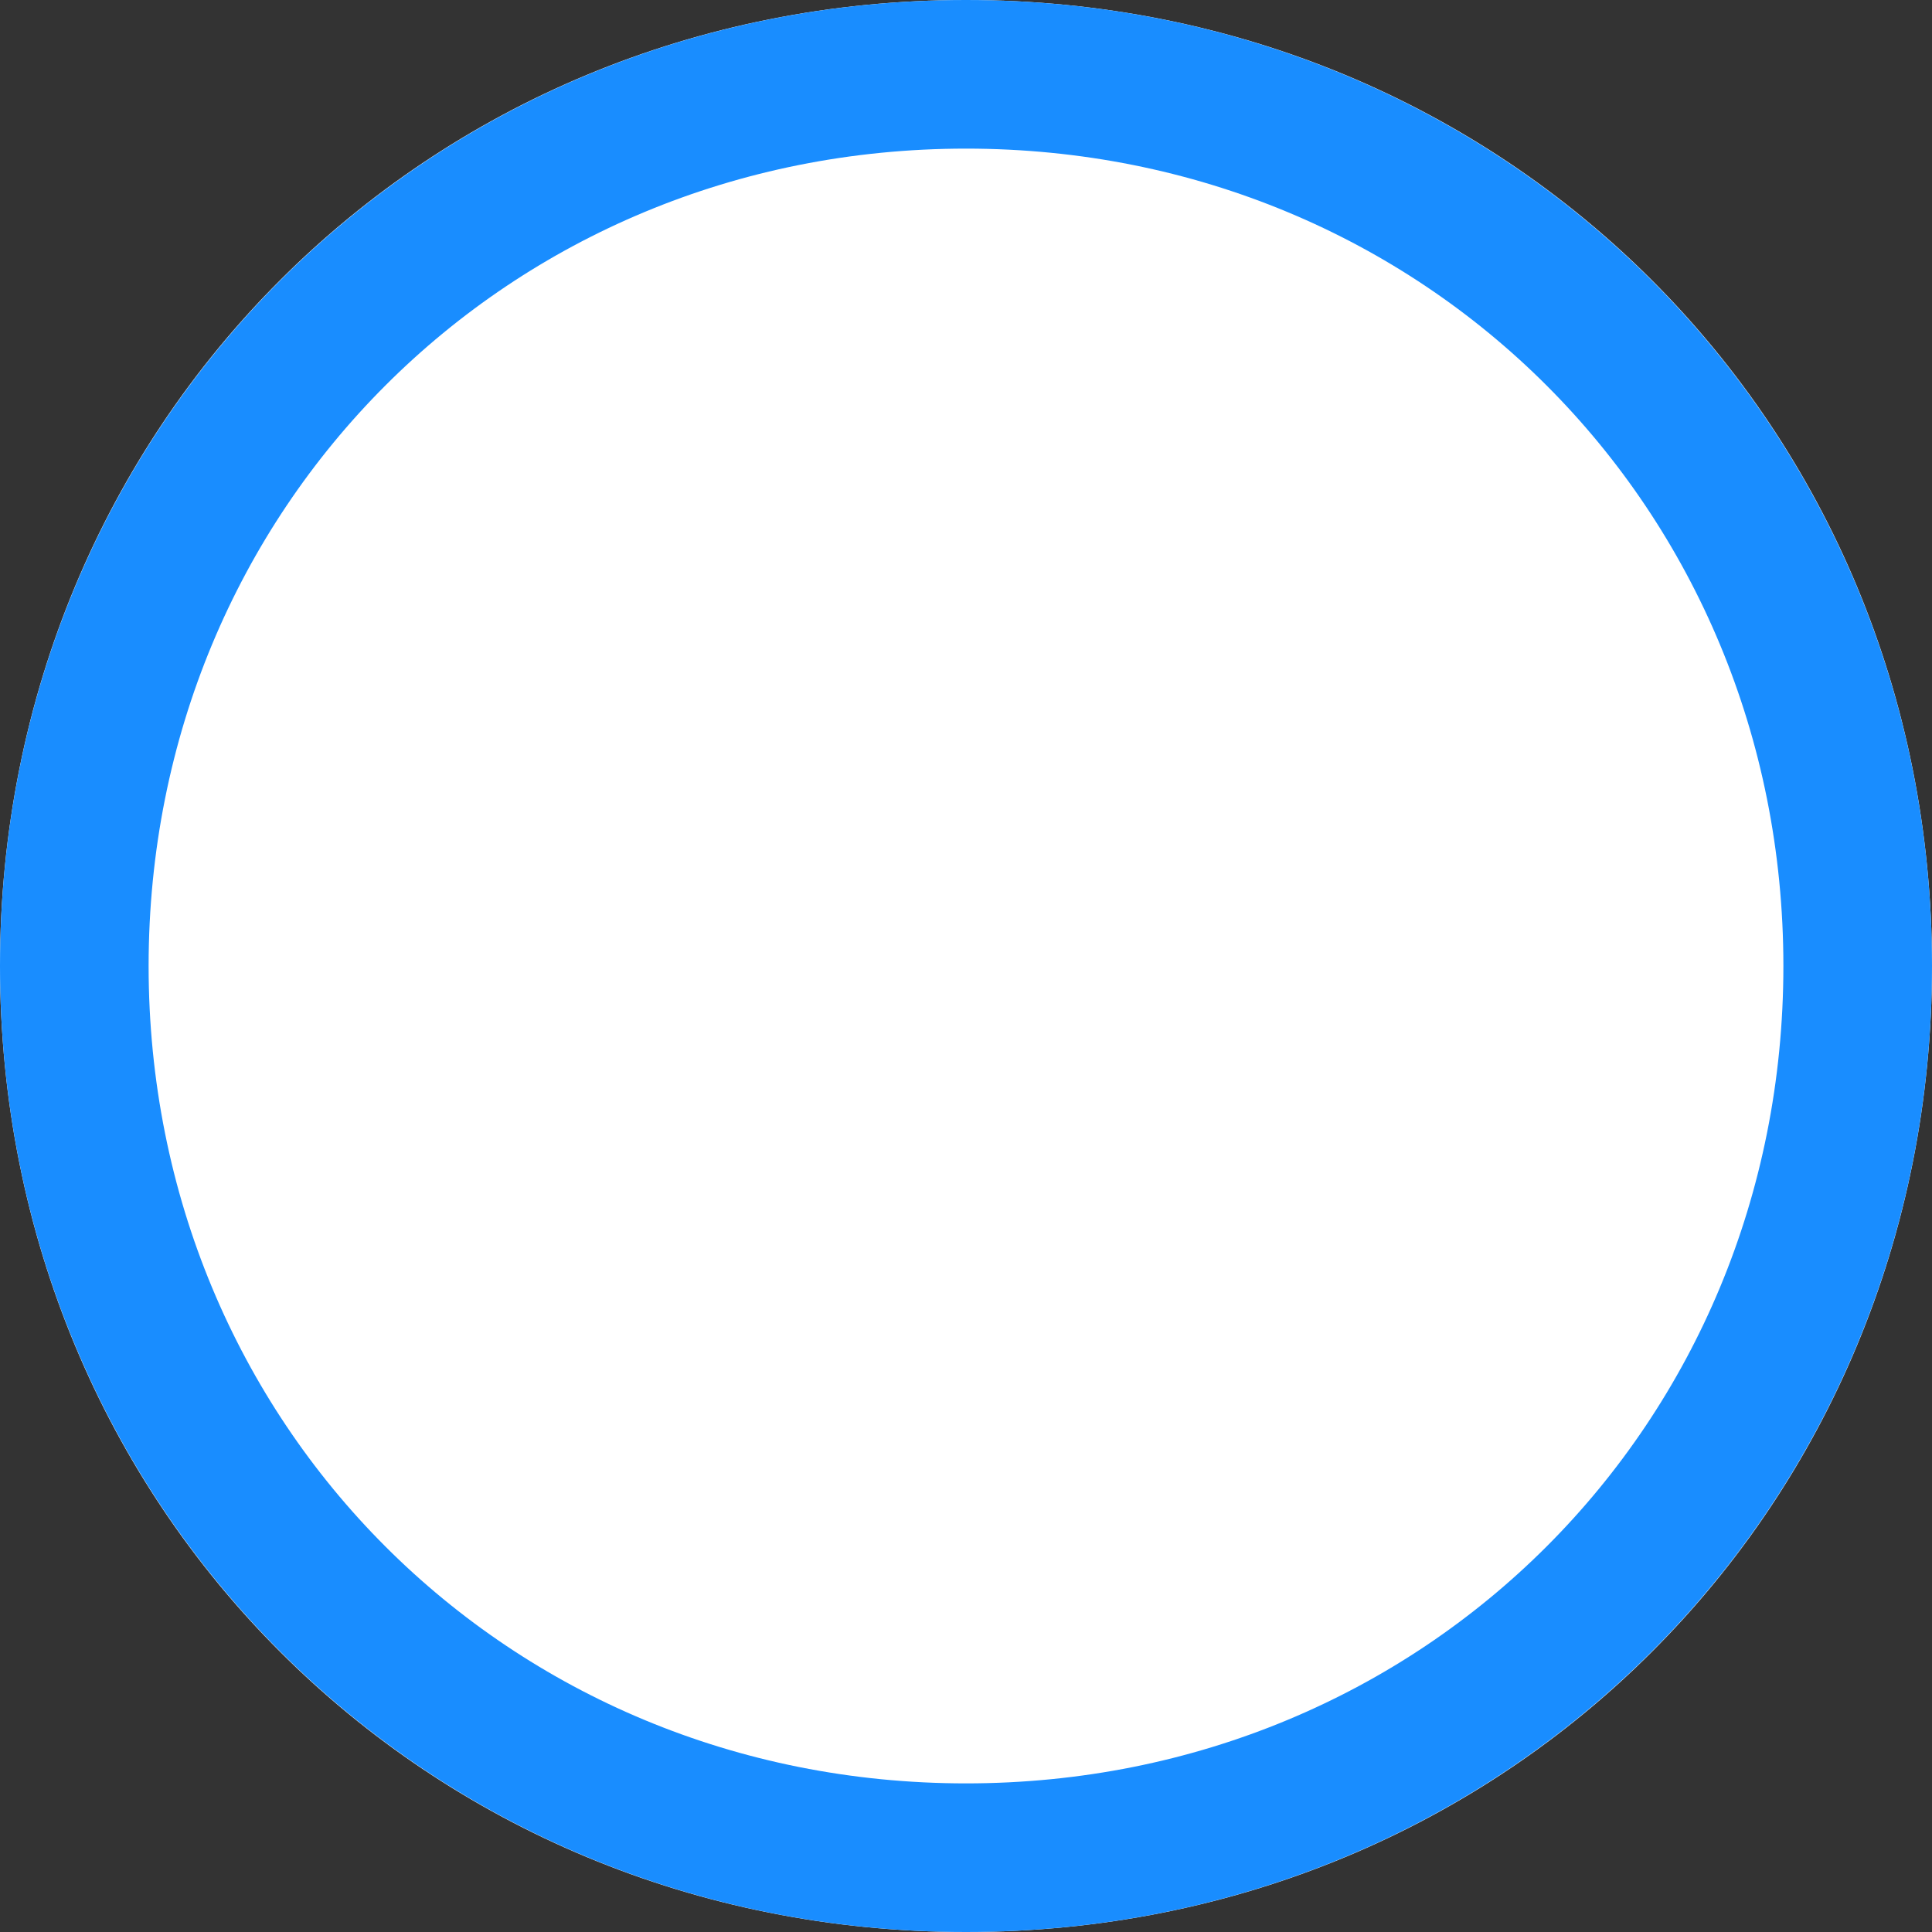 ﻿<?xml version="1.0" encoding="utf-8"?>
<svg version="1.1" xmlns:xlink="http://www.w3.org/1999/xlink" width="13px" height="13px" xmlns="http://www.w3.org/2000/svg">
  <rect width="100%" height="100%" fill="#333333" stroke="none"/>
  <g transform="matrix(1 0 0 1 -522 -358 )">
    <path d="M 528.5 358  C 532.14 358  535 360.86  535 364.5  C 535 368.14  532.14 371  528.5 371  C 524.86 371  522 368.14  522 364.5  C 522 360.86  524.86 358  528.5 358  Z " fill-rule="nonzero" fill="#ffffff" stroke="none" />
    <path d="M 528.5 358.5  C 531.86 358.5  534.5 361.14  534.5 364.5  C 534.5 367.86  531.86 370.5  528.5 370.5  C 525.14 370.5  522.5 367.86  522.5 364.5  C 522.5 361.14  525.14 358.5  528.5 358.5  Z " stroke-width="1" stroke="#198dff" fill="none" />
  </g>
</svg>
